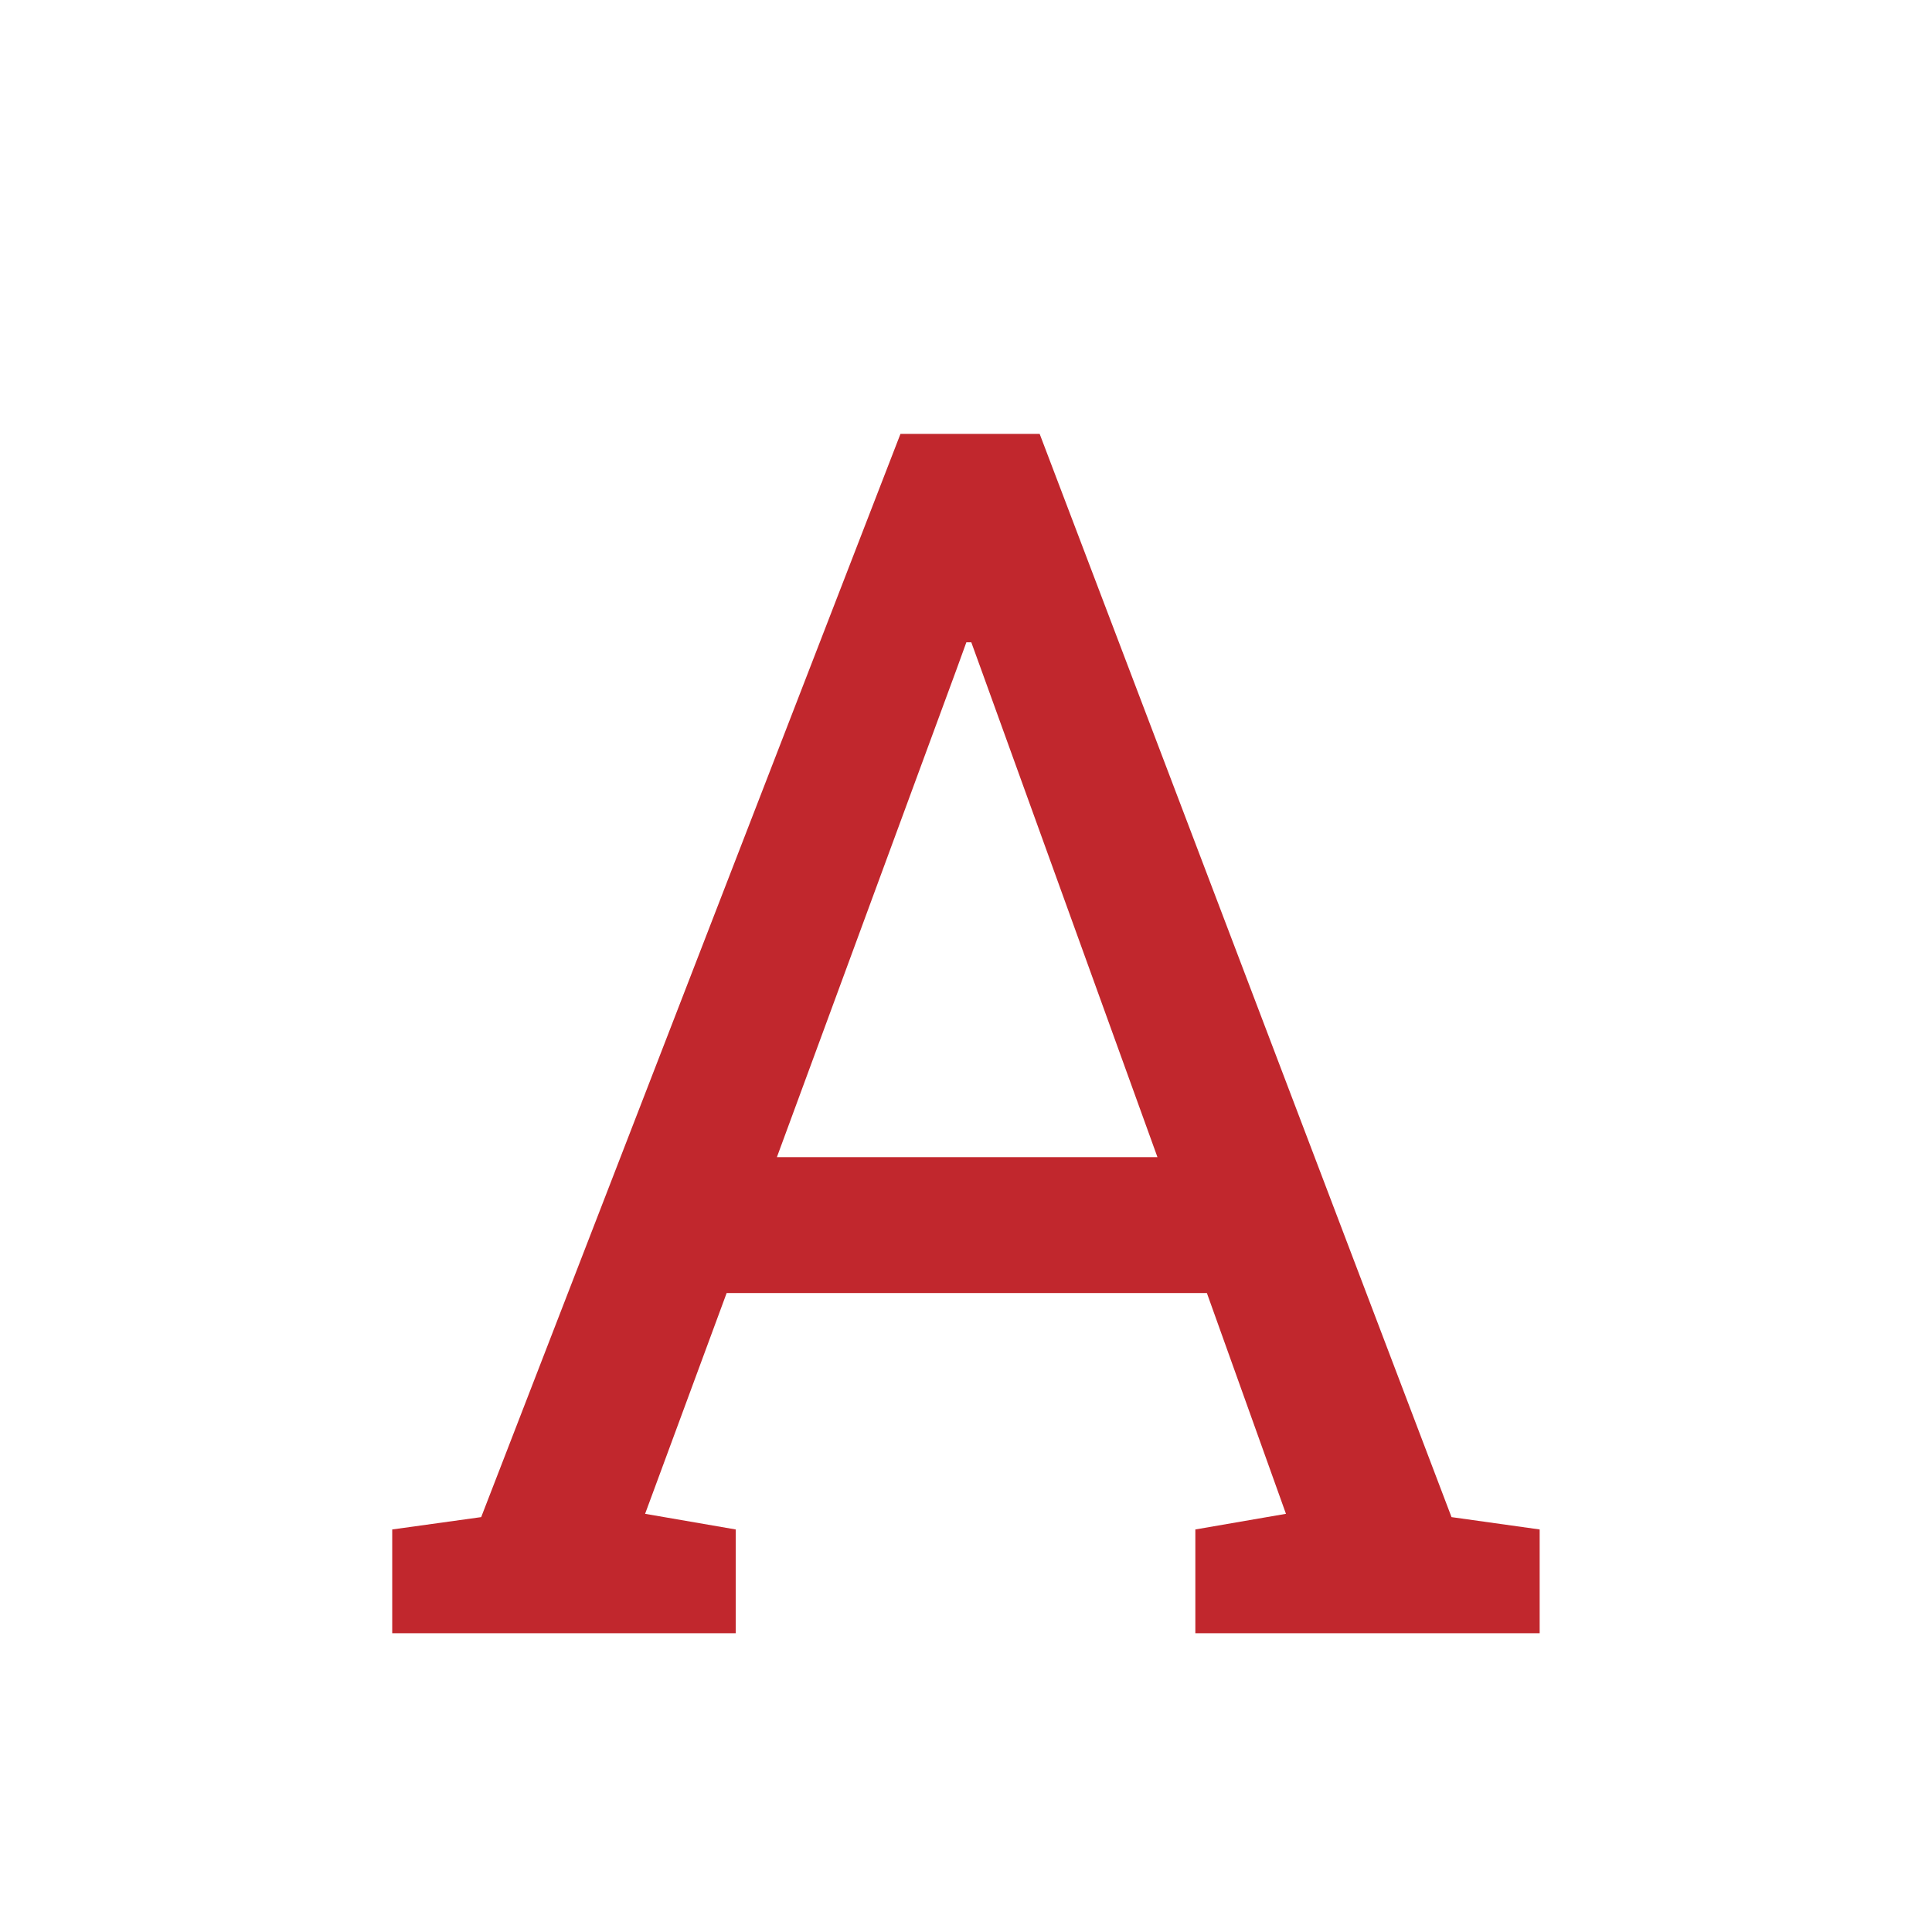 <svg width="82" height="82" viewBox="0 0 82 82" fill="none" xmlns="http://www.w3.org/2000/svg">
<g clip-path="url(#clip0_1_402)">
<path d="M16.647 69.32V64.915L20.423 64.391L38.218 18.417H44.127L61.607 64.391L65.348 64.915V69.32H50.734V64.915L54.58 64.251L51.224 54.881H30.841L27.38 64.251L31.226 64.915V69.32H16.647ZM32.974 49.113H49.126L41.644 28.416L41.225 27.262H41.015L40.596 28.416L32.974 49.113Z" fill="#C1272D"/>
</g>
<defs>
<clipPath id="clip0_1_402">
<rect width="81" height="81" fill="white" transform="translate(0.5 0.5)"/>
</clipPath>
</defs>
</svg>
